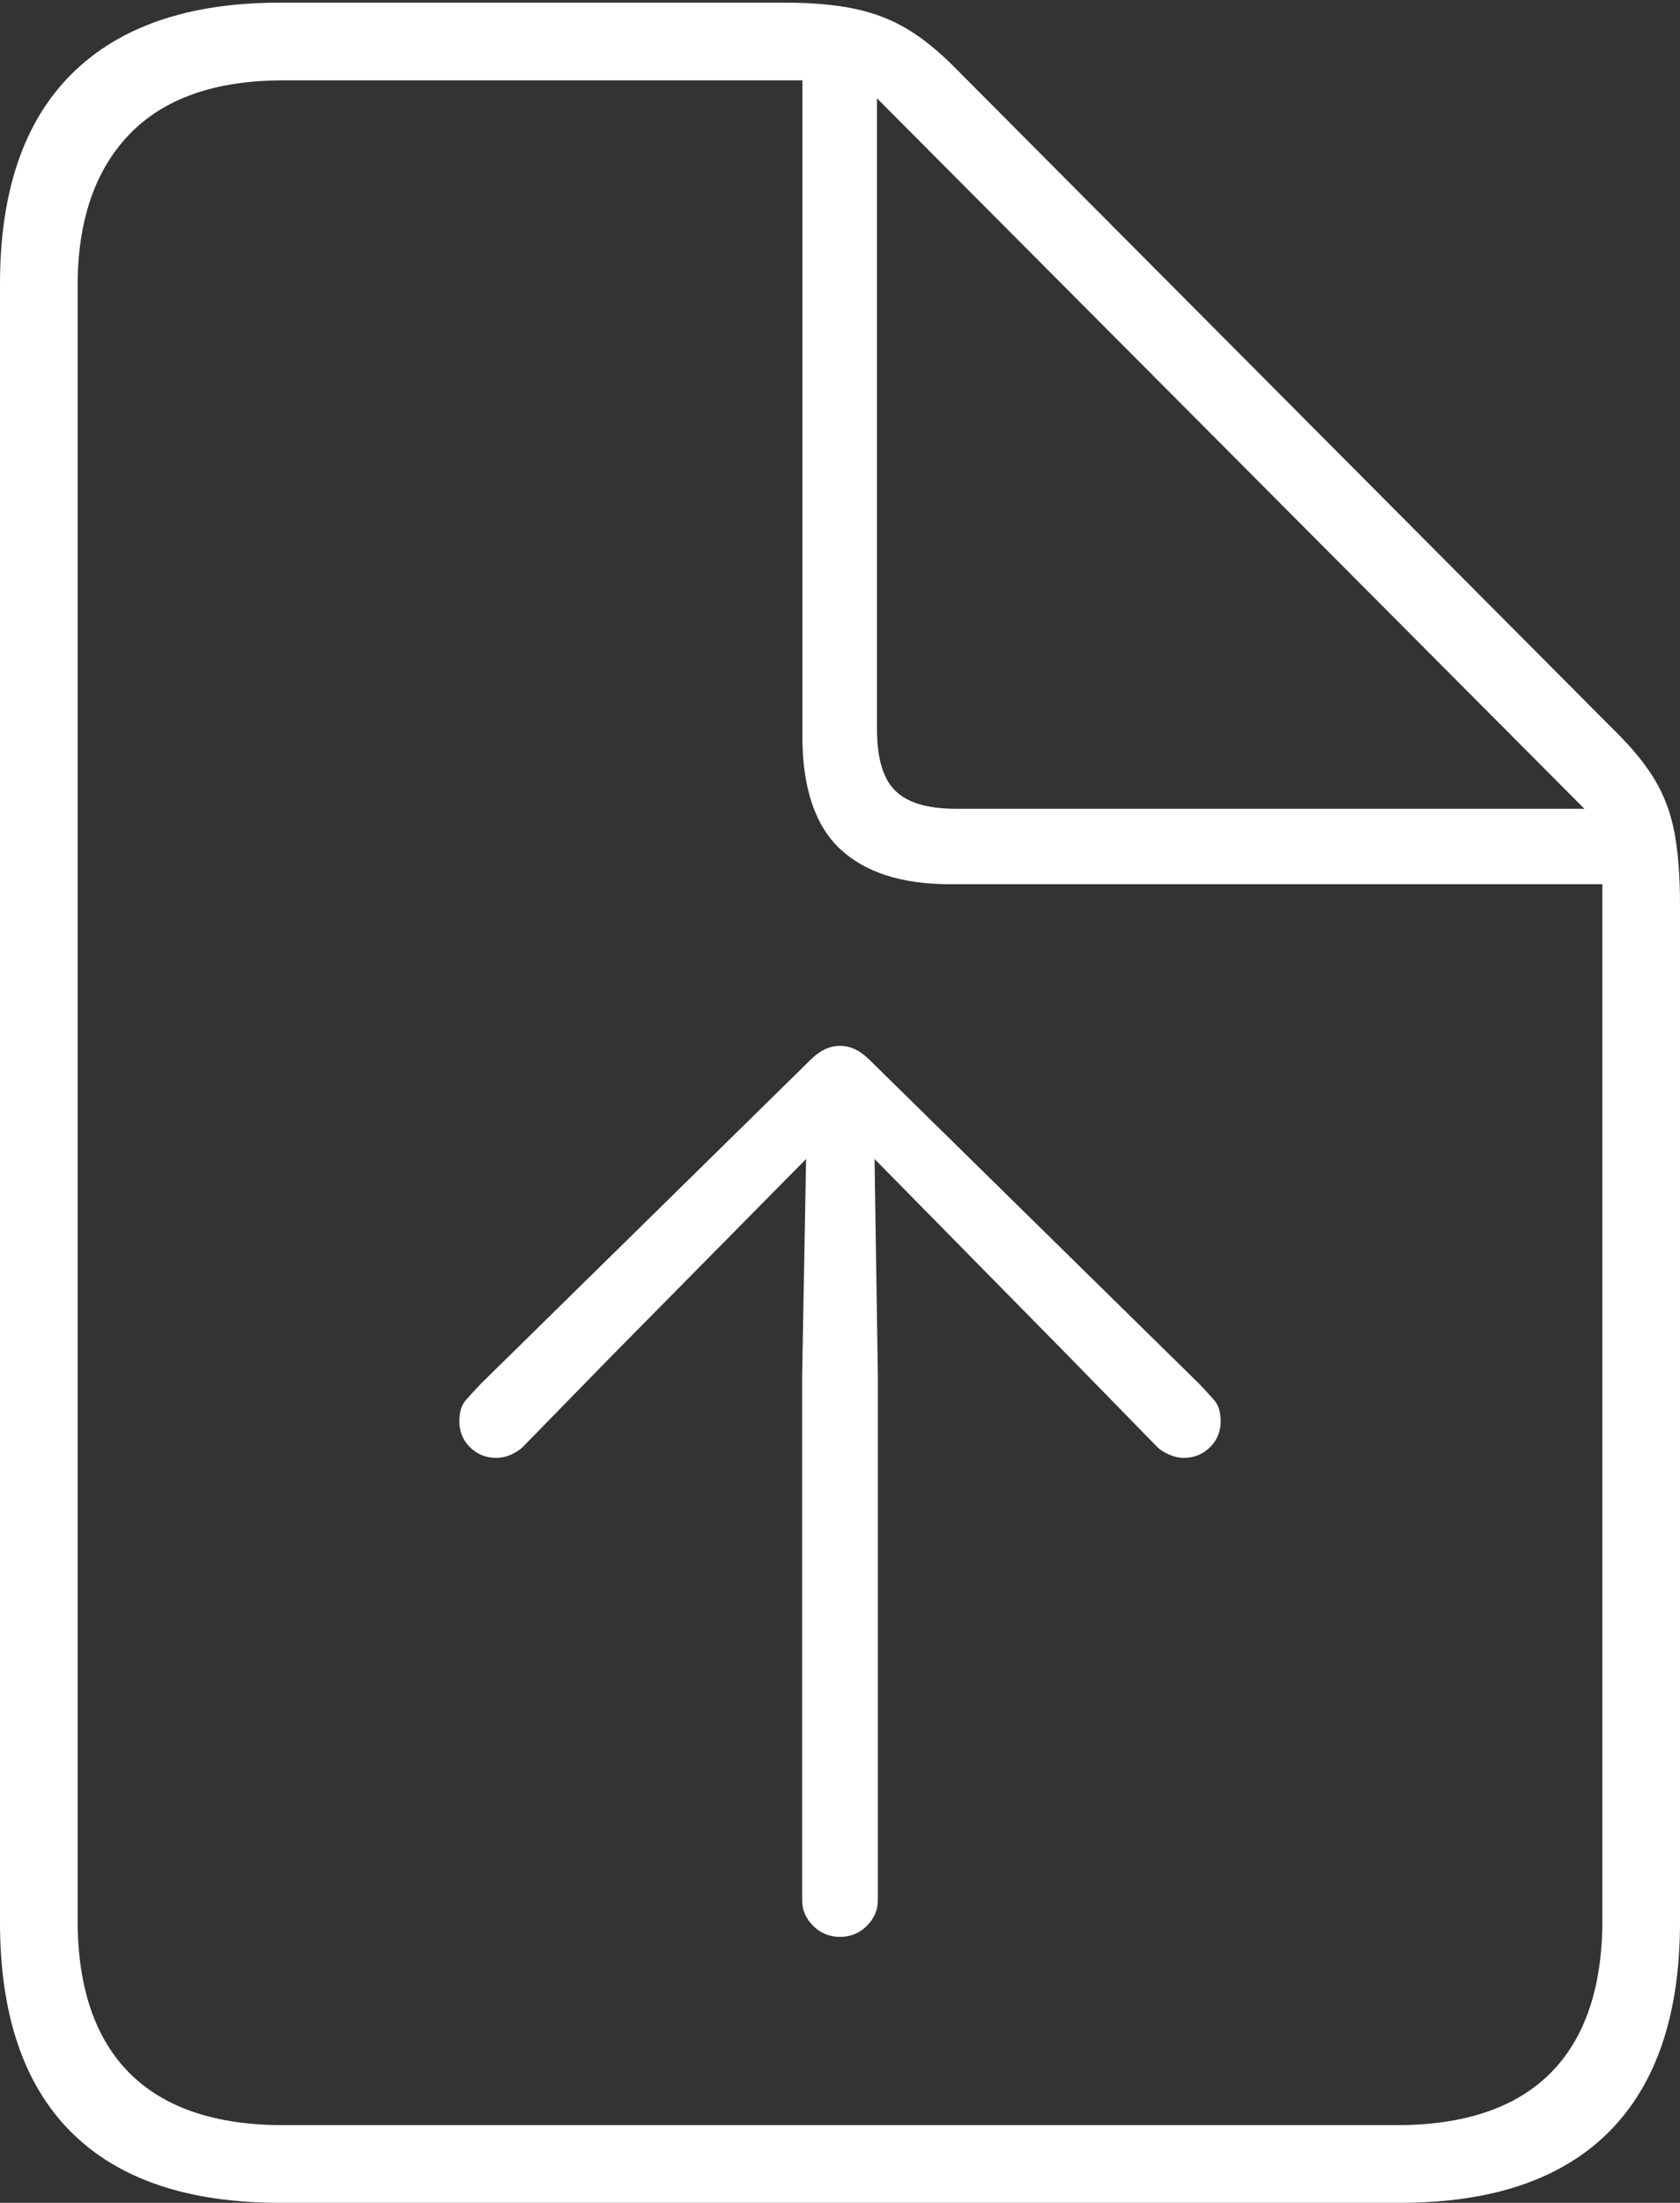 <?xml version="1.0" encoding="UTF-8"?>
<!--Generator: Apple Native CoreSVG 175-->
<!DOCTYPE svg
PUBLIC "-//W3C//DTD SVG 1.1//EN"
       "http://www.w3.org/Graphics/SVG/1.1/DTD/svg11.dtd">
<svg version="1.1" xmlns="http://www.w3.org/2000/svg" xmlns:xlink="http://www.w3.org/1999/xlink" width="15.779" height="20.675">
 <rect width="100%" height="100%" fill="#333333" stroke="none"/>
 <g>
  <rect height="20.675" opacity="0" width="15.779" x="0" y="0"/>
  <path d="M8.245 17.835L8.245 12.906L8.214 10.878L10.057 12.75L10.866 13.578Q10.91 13.622 10.98 13.652Q11.05 13.683 11.119 13.683Q11.264 13.683 11.364 13.584Q11.465 13.485 11.465 13.339Q11.465 13.209 11.401 13.138Q11.338 13.067 11.263 12.988L8.155 9.936Q8.09 9.874 8.024 9.845Q7.959 9.816 7.889 9.816Q7.82 9.816 7.755 9.845Q7.689 9.874 7.624 9.936L4.516 12.988Q4.441 13.067 4.378 13.138Q4.314 13.209 4.314 13.339Q4.314 13.485 4.415 13.584Q4.515 13.683 4.66 13.683Q4.734 13.683 4.801 13.652Q4.869 13.622 4.913 13.578L5.722 12.75L7.571 10.878L7.534 12.906L7.534 17.835Q7.534 17.974 7.638 18.076Q7.741 18.179 7.889 18.179Q8.038 18.179 8.141 18.076Q8.245 17.974 8.245 17.835ZM2.627 20.675L13.152 20.675Q14.448 20.675 15.114 20.007Q15.779 19.338 15.779 18.04L15.779 8.491Q15.779 8.095 15.728 7.82Q15.677 7.545 15.544 7.322Q15.411 7.099 15.168 6.861L8.971 0.637Q8.734 0.397 8.512 0.267Q8.291 0.137 8.02 0.081Q7.749 0.025 7.371 0.025L2.627 0.025Q1.345 0.025 0.672 0.695Q0 1.365 0 2.663L0 18.04Q0 19.341 0.665 20.008Q1.331 20.675 2.627 20.675ZM2.66 19.946Q1.704 19.946 1.216 19.457Q0.729 18.968 0.729 18.018L0.729 2.685Q0.729 1.766 1.216 1.26Q1.704 0.754 2.663 0.754L7.536 0.754L7.536 6.906Q7.536 7.634 7.889 7.967Q8.243 8.299 8.922 8.299L15.05 8.299L15.05 18.018Q15.05 18.968 14.563 19.457Q14.075 19.946 13.117 19.946ZM8.978 7.591Q8.579 7.591 8.408 7.421Q8.237 7.252 8.237 6.847L8.237 0.923L14.881 7.591Z" fill="#ffffff"/>
 </g>
</svg>
